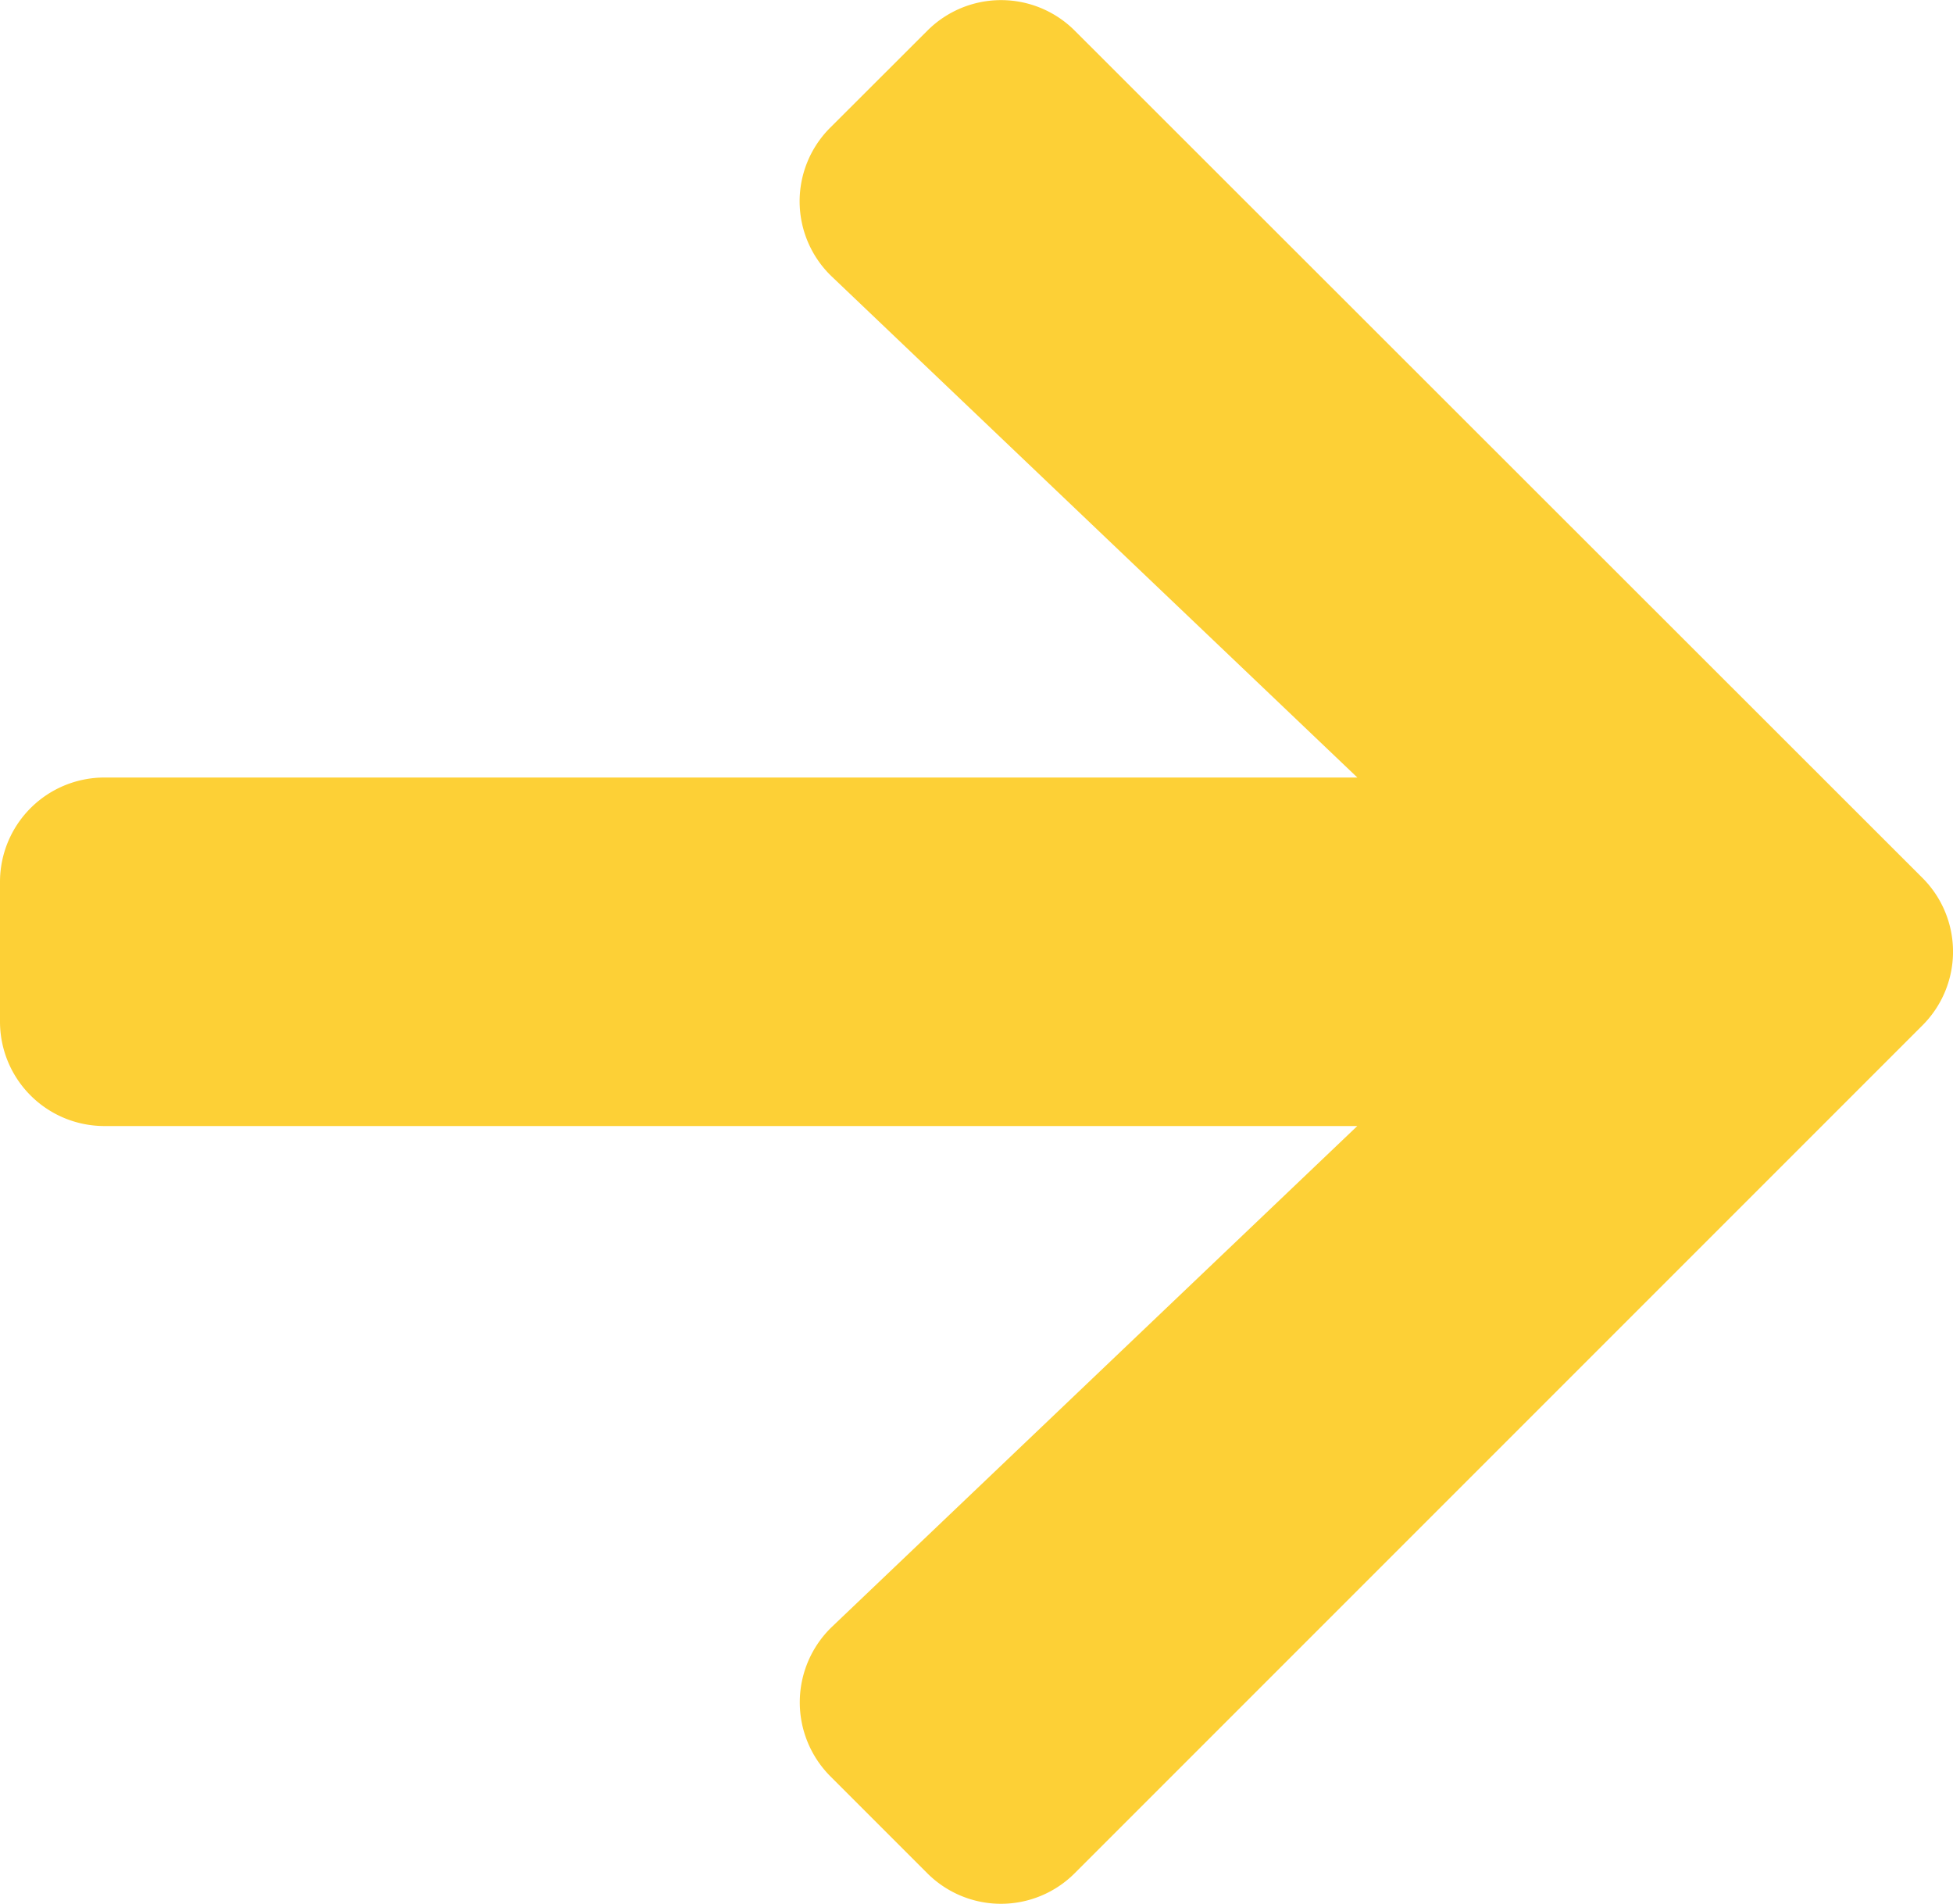 <svg xmlns="http://www.w3.org/2000/svg" width="28.477" height="27.756" viewBox="0 0 28.477 27.756">
  <path id="arrow-right-solid_1_" data-name="arrow-right-solid (1)" d="M12.108,39.509,13.519,38.1a1.519,1.519,0,0,1,2.155,0L28.029,50.447a1.519,1.519,0,0,1,0,2.155L15.673,64.958a1.519,1.519,0,0,1-2.155,0l-1.411-1.411a1.527,1.527,0,0,1,.025-2.18l7.659-7.3H1.525A1.522,1.522,0,0,1,0,52.545V50.511a1.522,1.522,0,0,1,1.525-1.525H19.792l-7.659-7.3A1.516,1.516,0,0,1,12.108,39.509Z" transform="translate(0 -37.65)" fill="#fdd036"/>
</svg>
